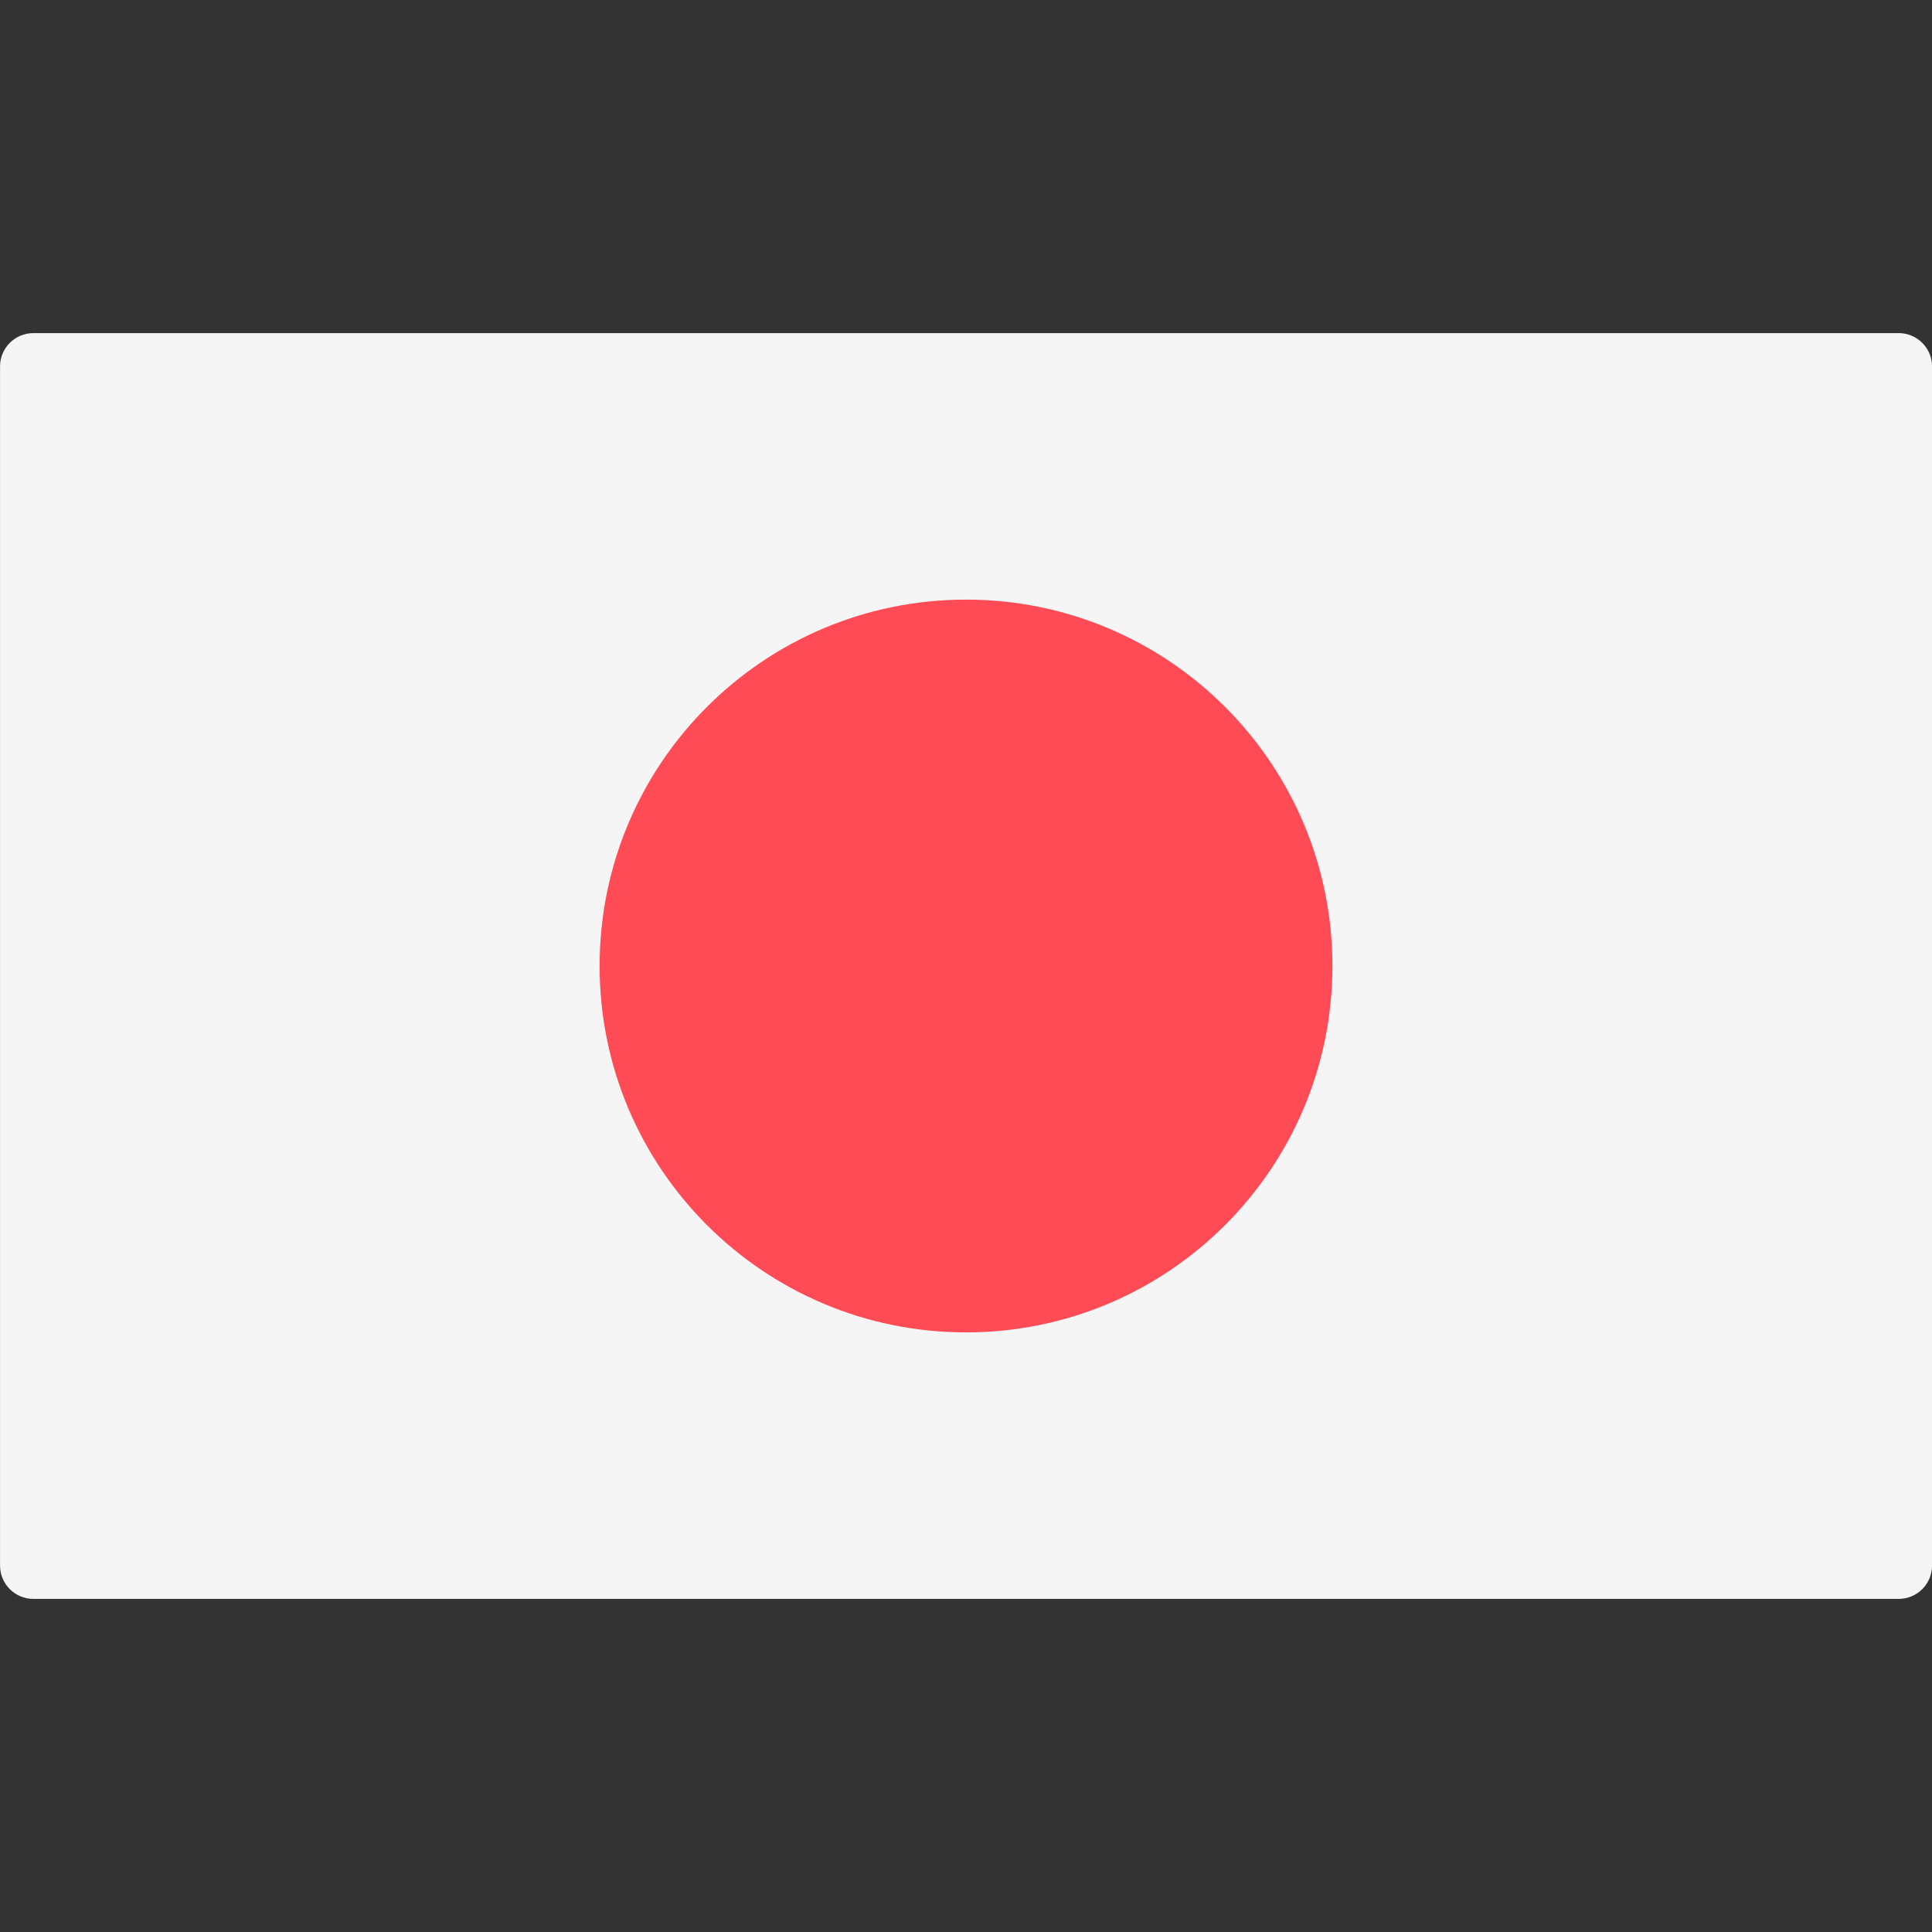 <svg width="50" height="50" viewBox="0 0 50 50" fill="none" xmlns="http://www.w3.org/2000/svg">
<rect x="0" y="0" width="50" height="50" fill="#333333" stroke="none"/>
<g clip-path="url(#clip0_1702_2879)">
<path d="M49.138 41.379H0.863C0.387 41.379 0.001 40.993 0.001 40.517V9.483C0.001 9.007 0.387 8.621 0.863 8.621H49.139C49.614 8.621 50.001 9.007 50.001 9.483V40.517C50.001 40.993 49.614 41.379 49.138 41.379Z" fill="#F5F5F5"/>
<path d="M25 34.482C30.237 34.482 34.483 30.237 34.483 25C34.483 19.763 30.237 15.518 25 15.518C19.764 15.518 15.518 19.763 15.518 25C15.518 30.237 19.764 34.482 25 34.482Z" fill="#FF4B55"/>
</g>
<defs>
<clipPath id="clip0_1702_2879">
<rect width="50" height="50" fill="white"/>
</clipPath>
</defs>
</svg>
